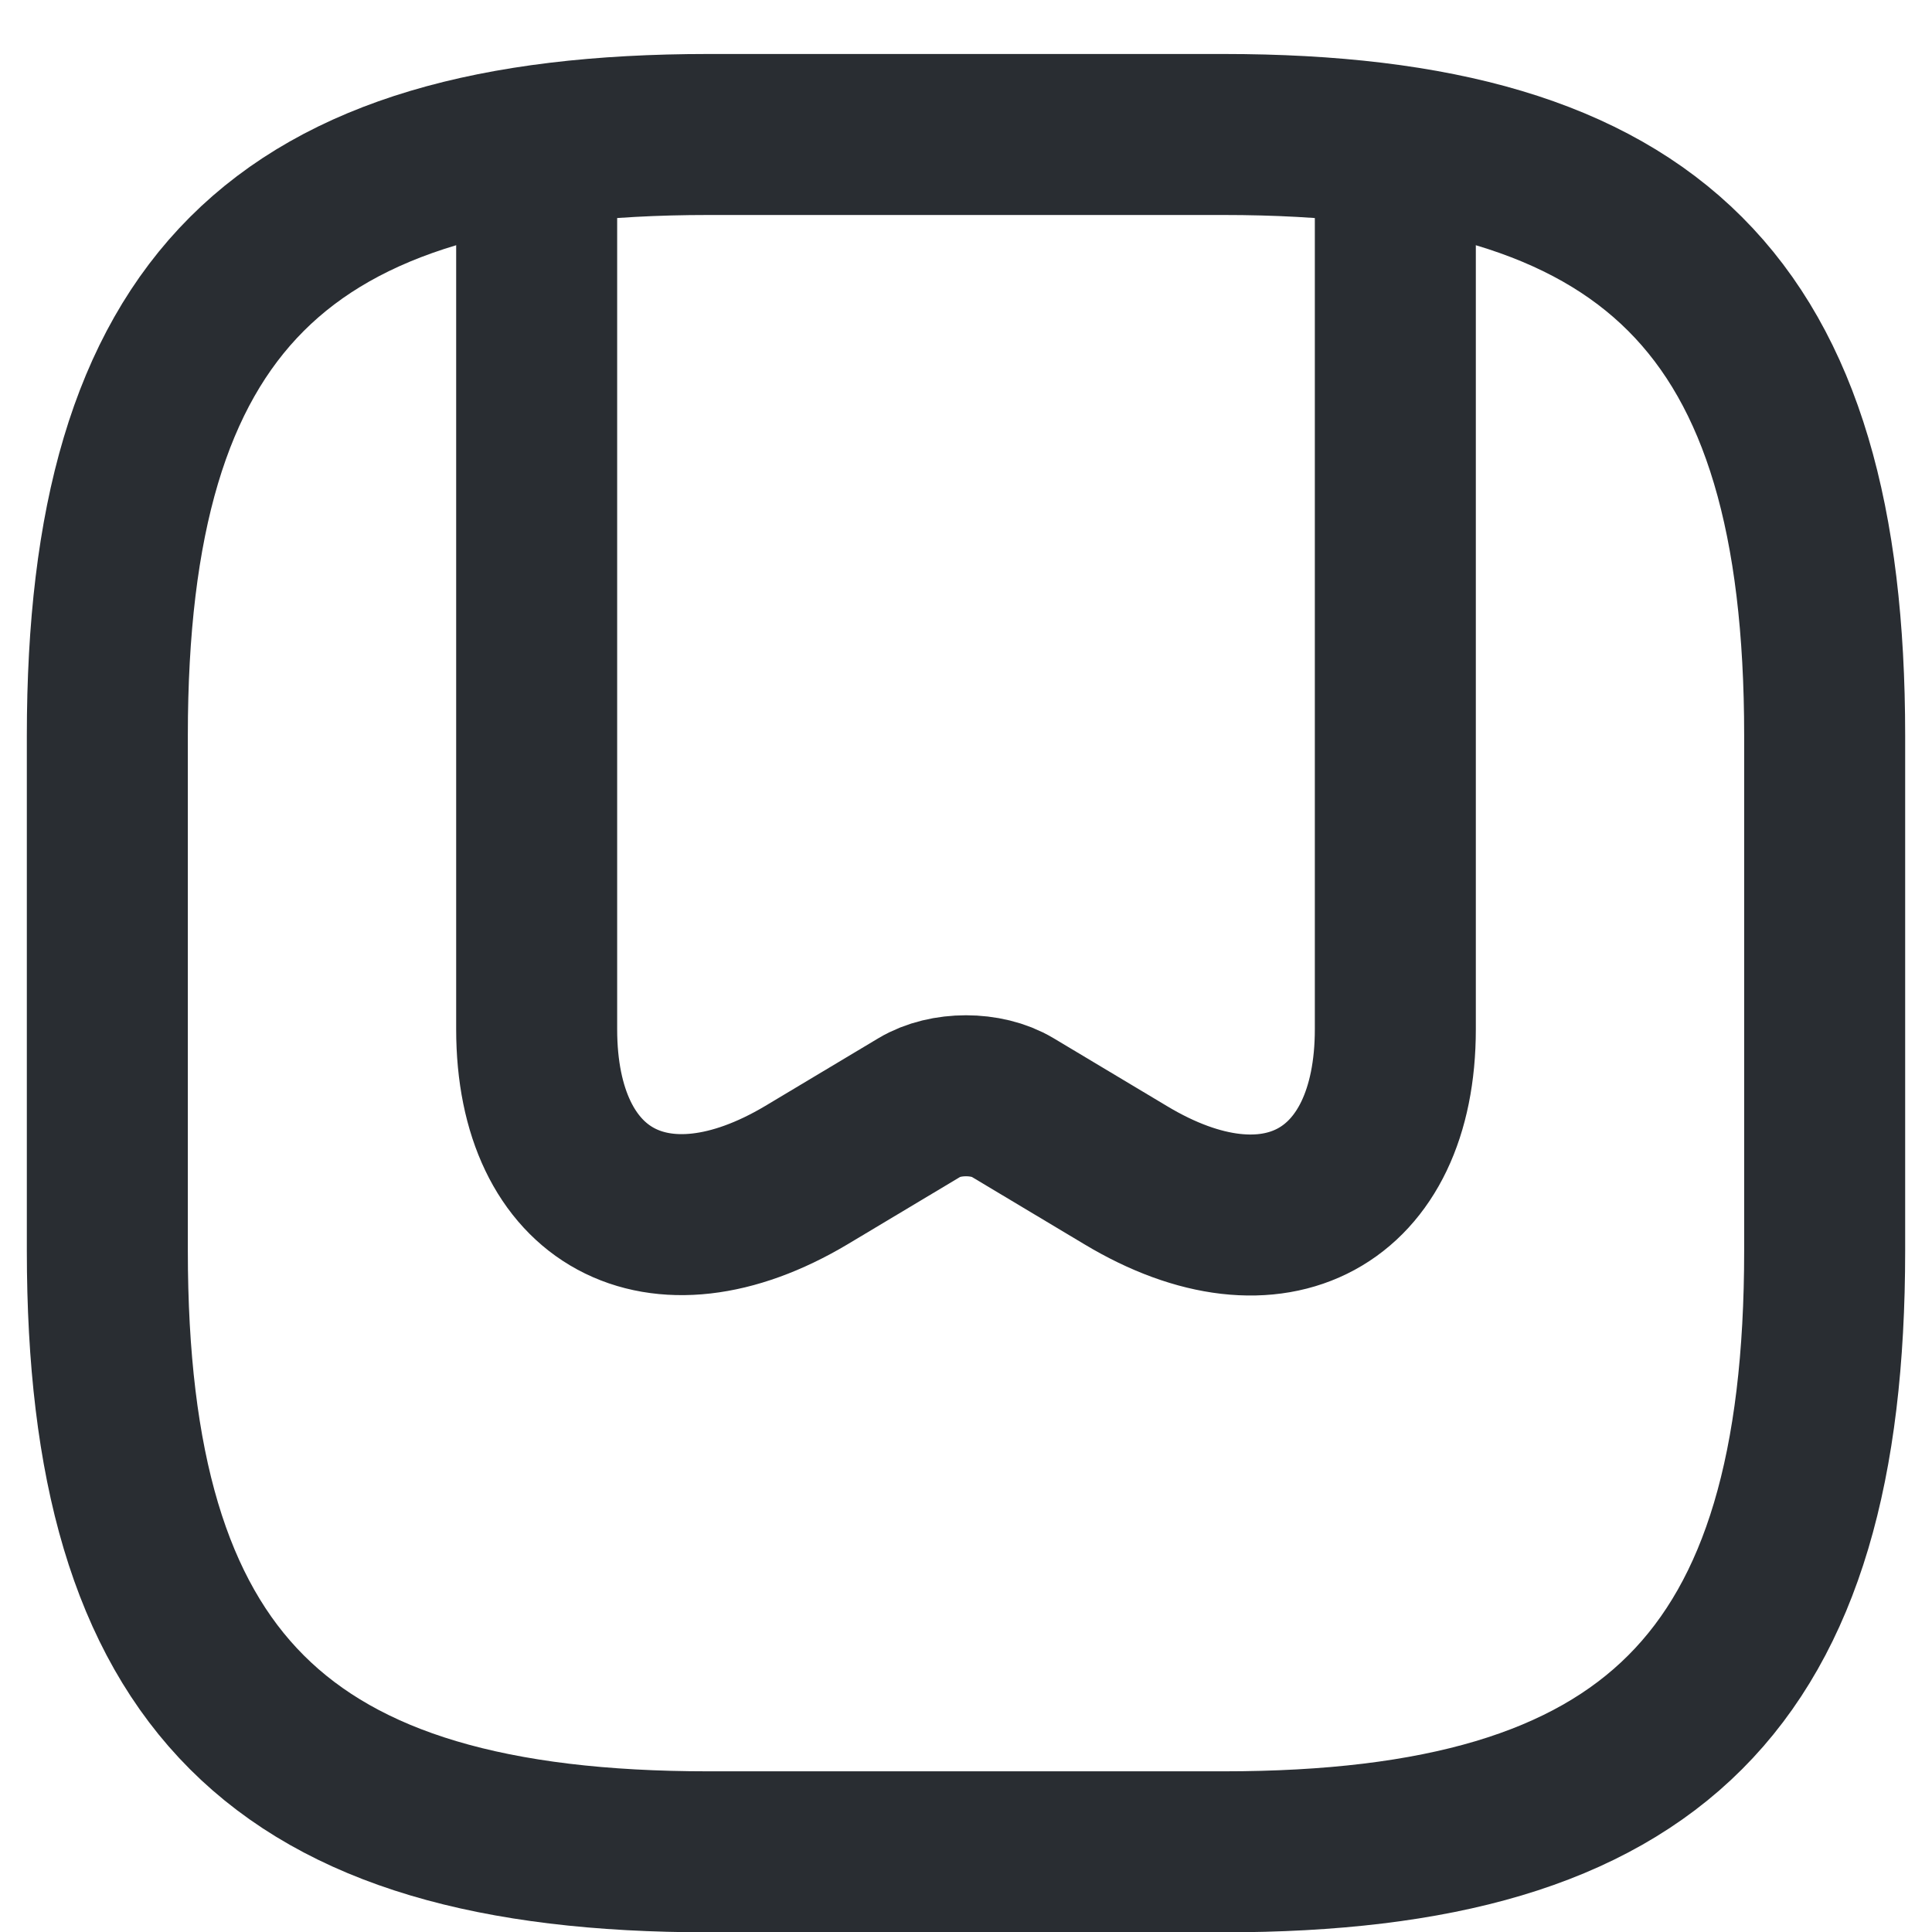 <svg width="20" height="20" viewBox="0 0 18 18" fill="none" xmlns="http://www.w3.org/2000/svg">
<path d="M6.6 17.253H11.4C15.4 17.253 17 15.653 17 11.653V6.853C17 2.853 15.4 1.253 11.4 1.253H6.6C2.6 1.253 1 2.853 1 6.853V11.653C1 15.653 2.6 17.253 6.6 17.253Z" stroke="#292D32" stroke-width="1.5" stroke-linecap="round" stroke-linejoin="round"/>
<path d="M13 1.605V9.589C13 11.165 11.872 11.781 10.488 10.949L9.432 10.317C9.192 10.173 8.808 10.173 8.568 10.317L7.512 10.949C6.128 11.773 5 11.165 5 9.589V1.605" stroke="#292D32" stroke-width="1.5" stroke-linecap="round" stroke-linejoin="round"/>
</svg>
